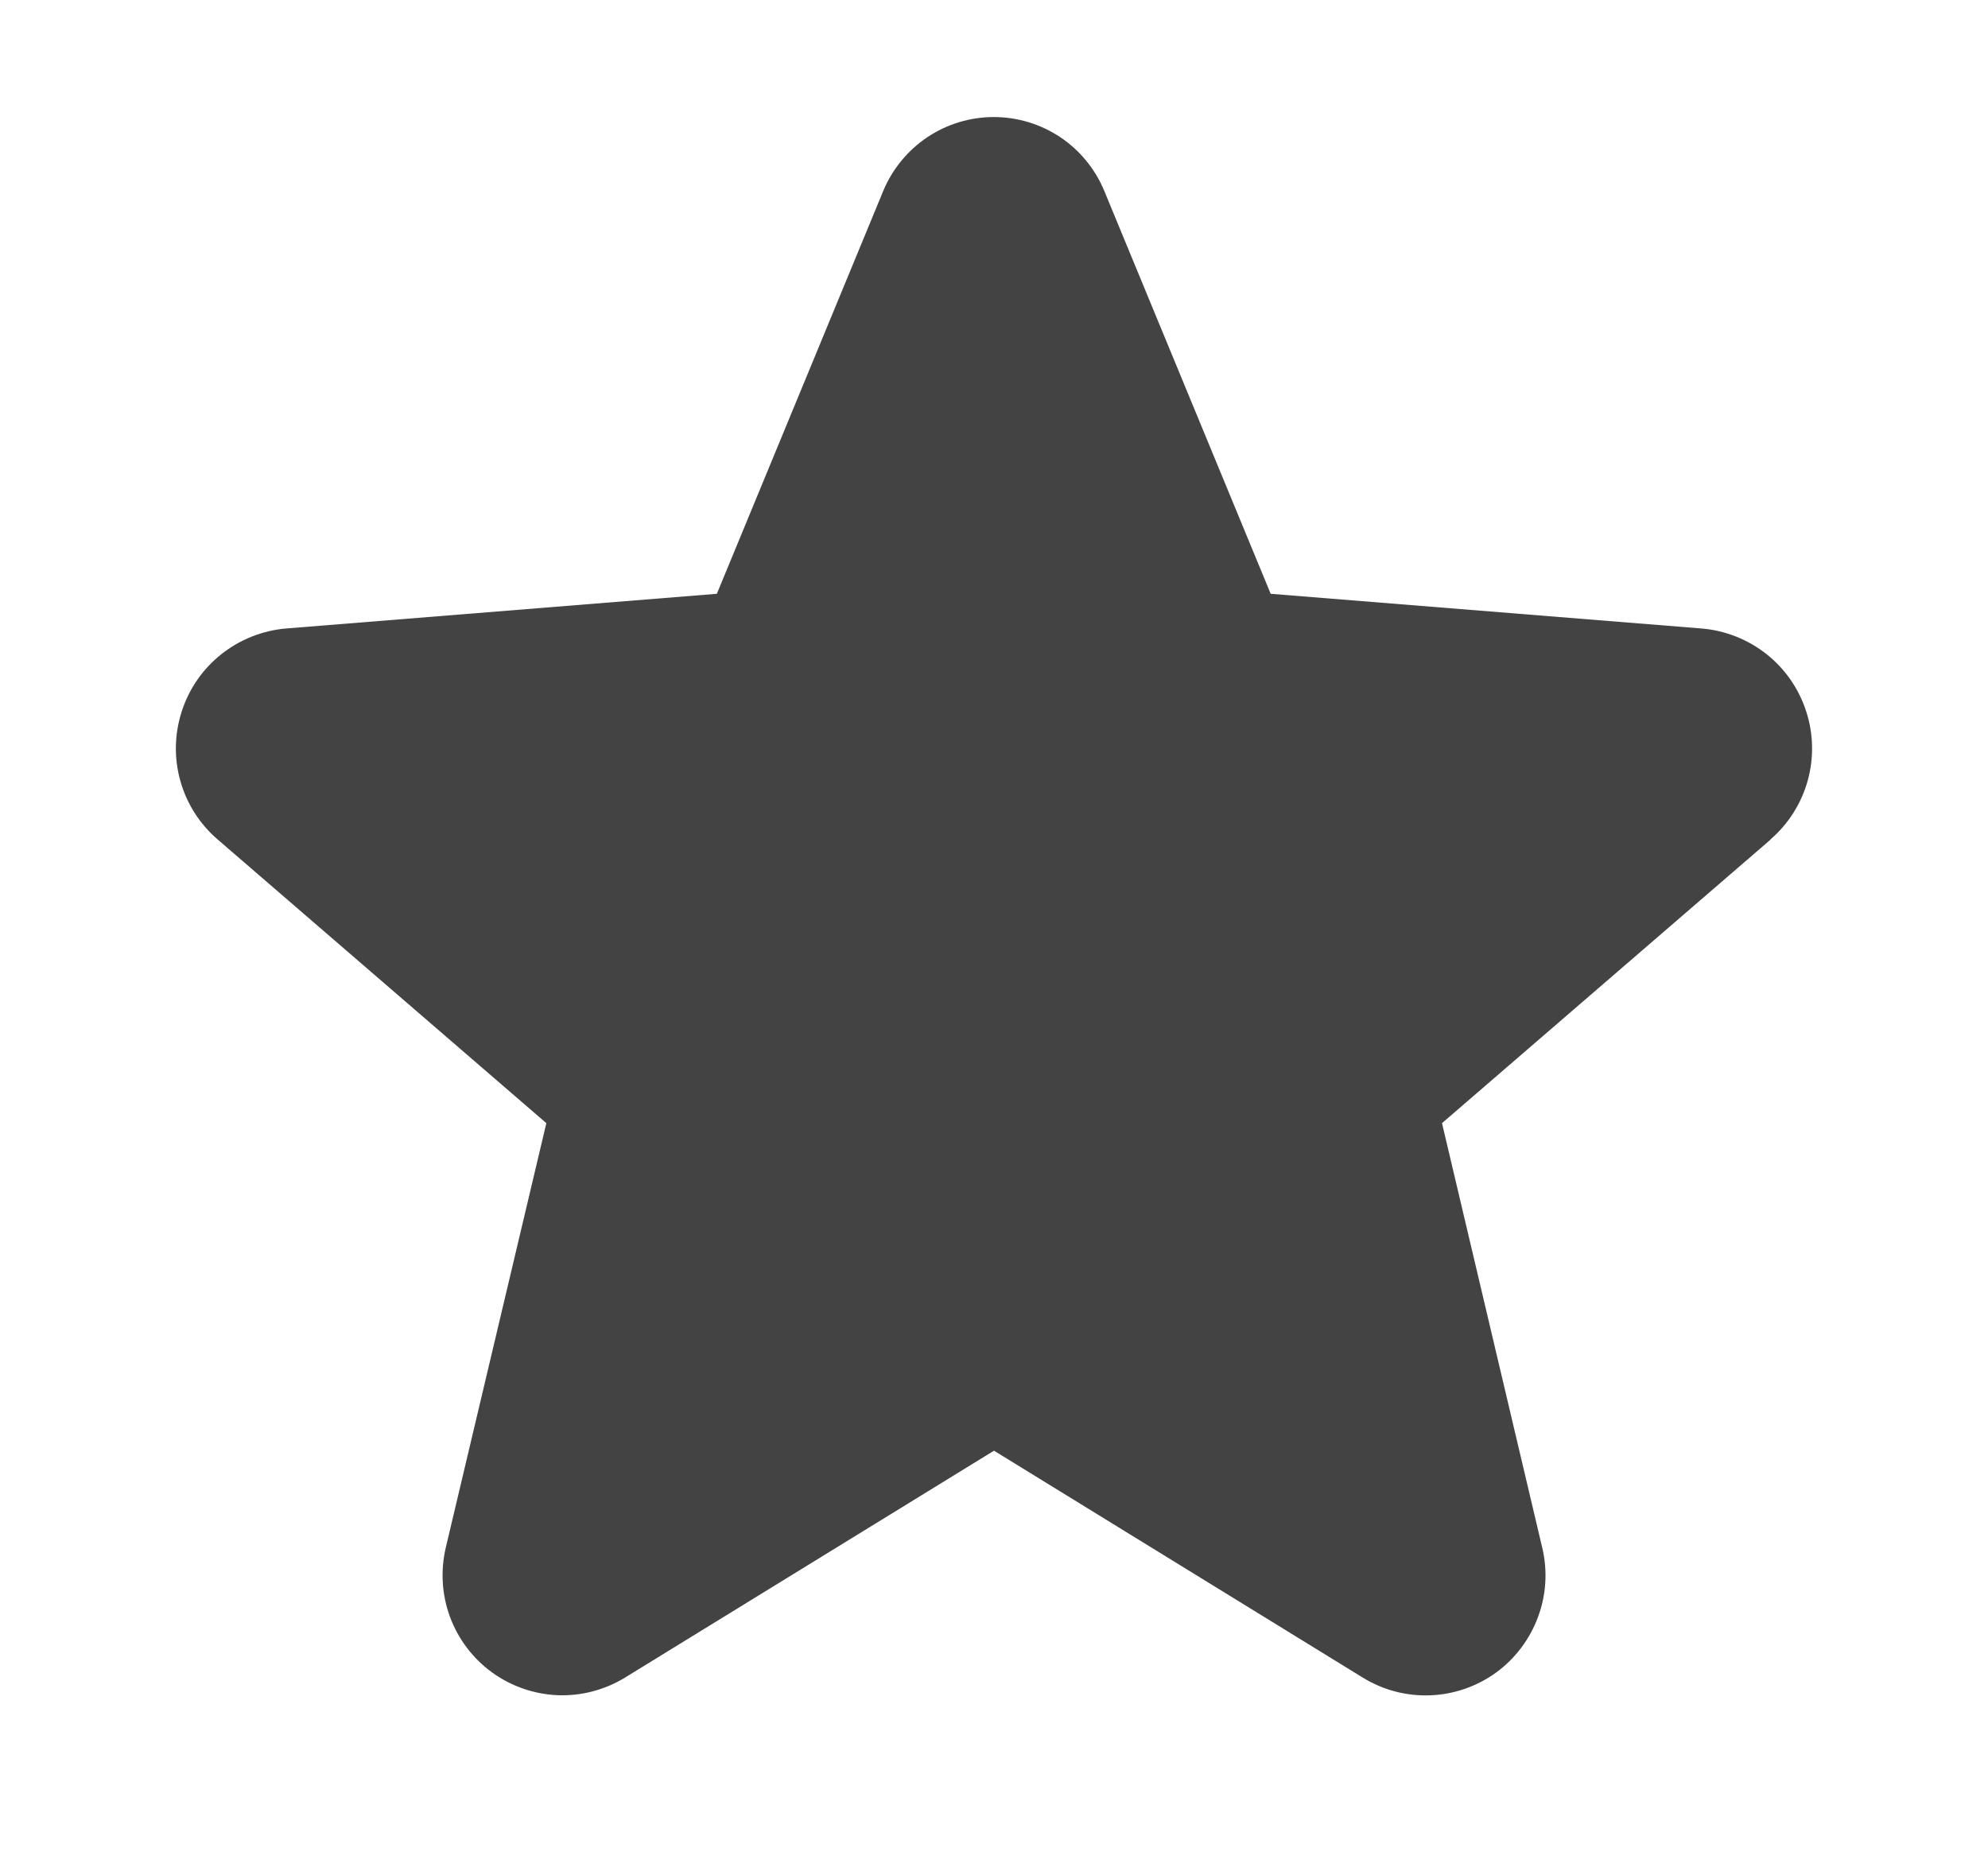 <svg width="17" height="16" viewBox="0 0 17 16" fill="none" xmlns="http://www.w3.org/2000/svg">
<path d="M15.143 7.178L12.331 9.605L13.188 13.235C13.235 13.432 13.223 13.638 13.152 13.828C13.082 14.018 12.957 14.184 12.794 14.303C12.63 14.422 12.434 14.49 12.232 14.498C12.029 14.506 11.829 14.454 11.656 14.348L8.5 12.406L5.342 14.348C5.169 14.453 4.969 14.505 4.767 14.497C4.565 14.488 4.37 14.42 4.206 14.301C4.043 14.182 3.918 14.017 3.848 13.827C3.778 13.638 3.766 13.431 3.812 13.235L4.672 9.605L1.86 7.178C1.707 7.046 1.596 6.872 1.542 6.677C1.487 6.483 1.492 6.276 1.554 6.084C1.616 5.891 1.733 5.722 1.891 5.596C2.049 5.47 2.241 5.393 2.442 5.375L6.13 5.078L7.552 1.635C7.629 1.448 7.761 1.287 7.929 1.174C8.097 1.061 8.296 1.001 8.498 1.001C8.701 1.001 8.899 1.061 9.068 1.174C9.236 1.287 9.367 1.448 9.444 1.635L10.866 5.078L14.554 5.375C14.755 5.392 14.948 5.469 15.106 5.594C15.265 5.72 15.383 5.89 15.445 6.083C15.508 6.275 15.512 6.482 15.458 6.677C15.403 6.872 15.293 7.047 15.139 7.179L15.143 7.178Z" fill="#434343"/>
</svg>
